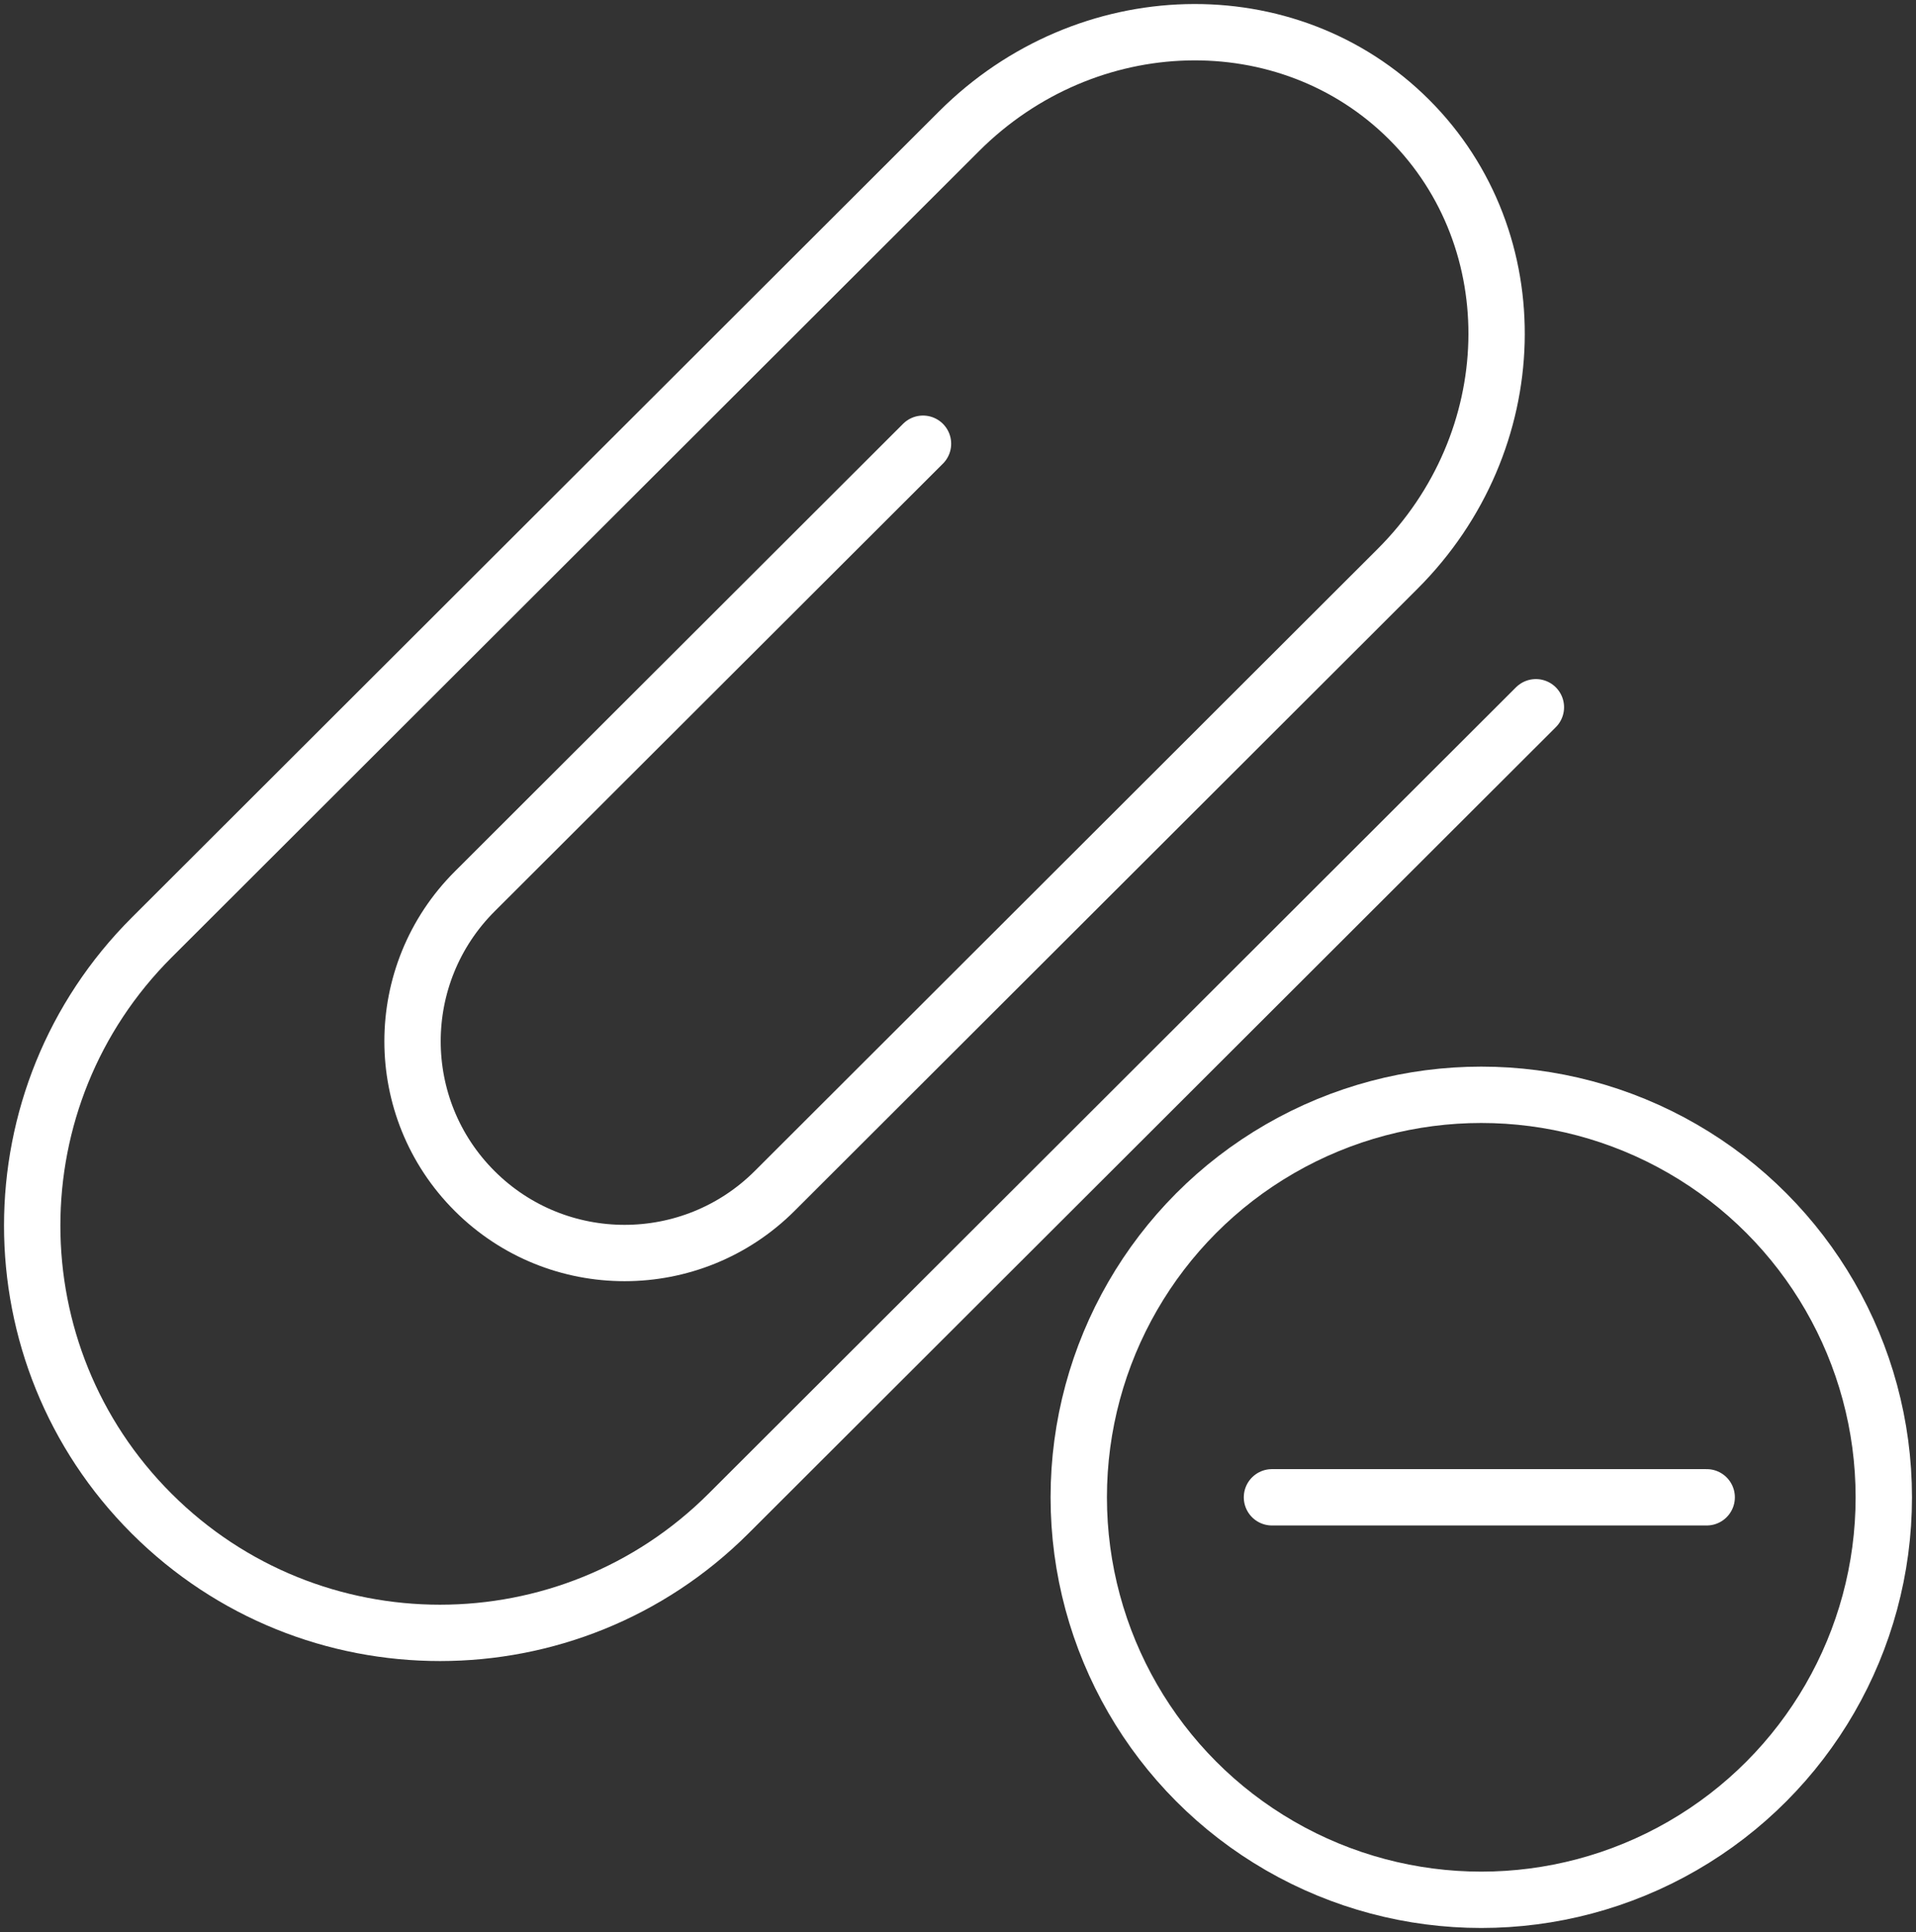 <?xml version="1.0" encoding="UTF-8"?>
<svg width="119px" height="120px" viewBox="0 0 119 120" version="1.1" xmlns="http://www.w3.org/2000/svg" xmlns:xlink="http://www.w3.org/1999/xlink">
    <rect x="0" y="0" width="119" height="120" fill="#333333" stroke="none"/>
    <!-- Generator: Sketch 46.2 (44496) - http://www.bohemiancoding.com/sketch -->
    <title>office-12</title>
    <desc>Created with Sketch.</desc>
    <defs></defs>
    <g id="ALL" stroke="none" stroke-width="1" fill="none" fill-rule="evenodd" stroke-linecap="round" stroke-linejoin="round">
        <g id="Secondary" transform="translate(-7810, -6565)" stroke="#FFFFFF" stroke-width="3.5">
            <g id="office-12" transform="translate(7812, 6567)">
                <circle id="Layer-1" cx="90" cy="91" r="25"></circle>
                <path d="M104,91 L77,91" id="Layer-2"></path>
                <path d="M57.567,6.15 L7.425,56.226 C-2.473,66.112 -2.475,82.132 7.418,92.012 C17.313,101.894 33.354,101.889 43.251,92.005 L93.392,41.929 M84.793,33.341 L46.116,71.969 C40.968,77.11 32.626,77.114 27.48,71.976 C22.336,66.838 22.334,58.51 27.487,53.364 L55.326,25.561 M84.793,33.341 C92.714,25.432 93.036,12.936 85.518,5.427 C77.997,-2.083 65.485,-1.758 57.567,6.15 M84.793,33.341 L84.793,33.341" id="Layer-3"></path>
            </g>
        </g>
    </g>
</svg>
